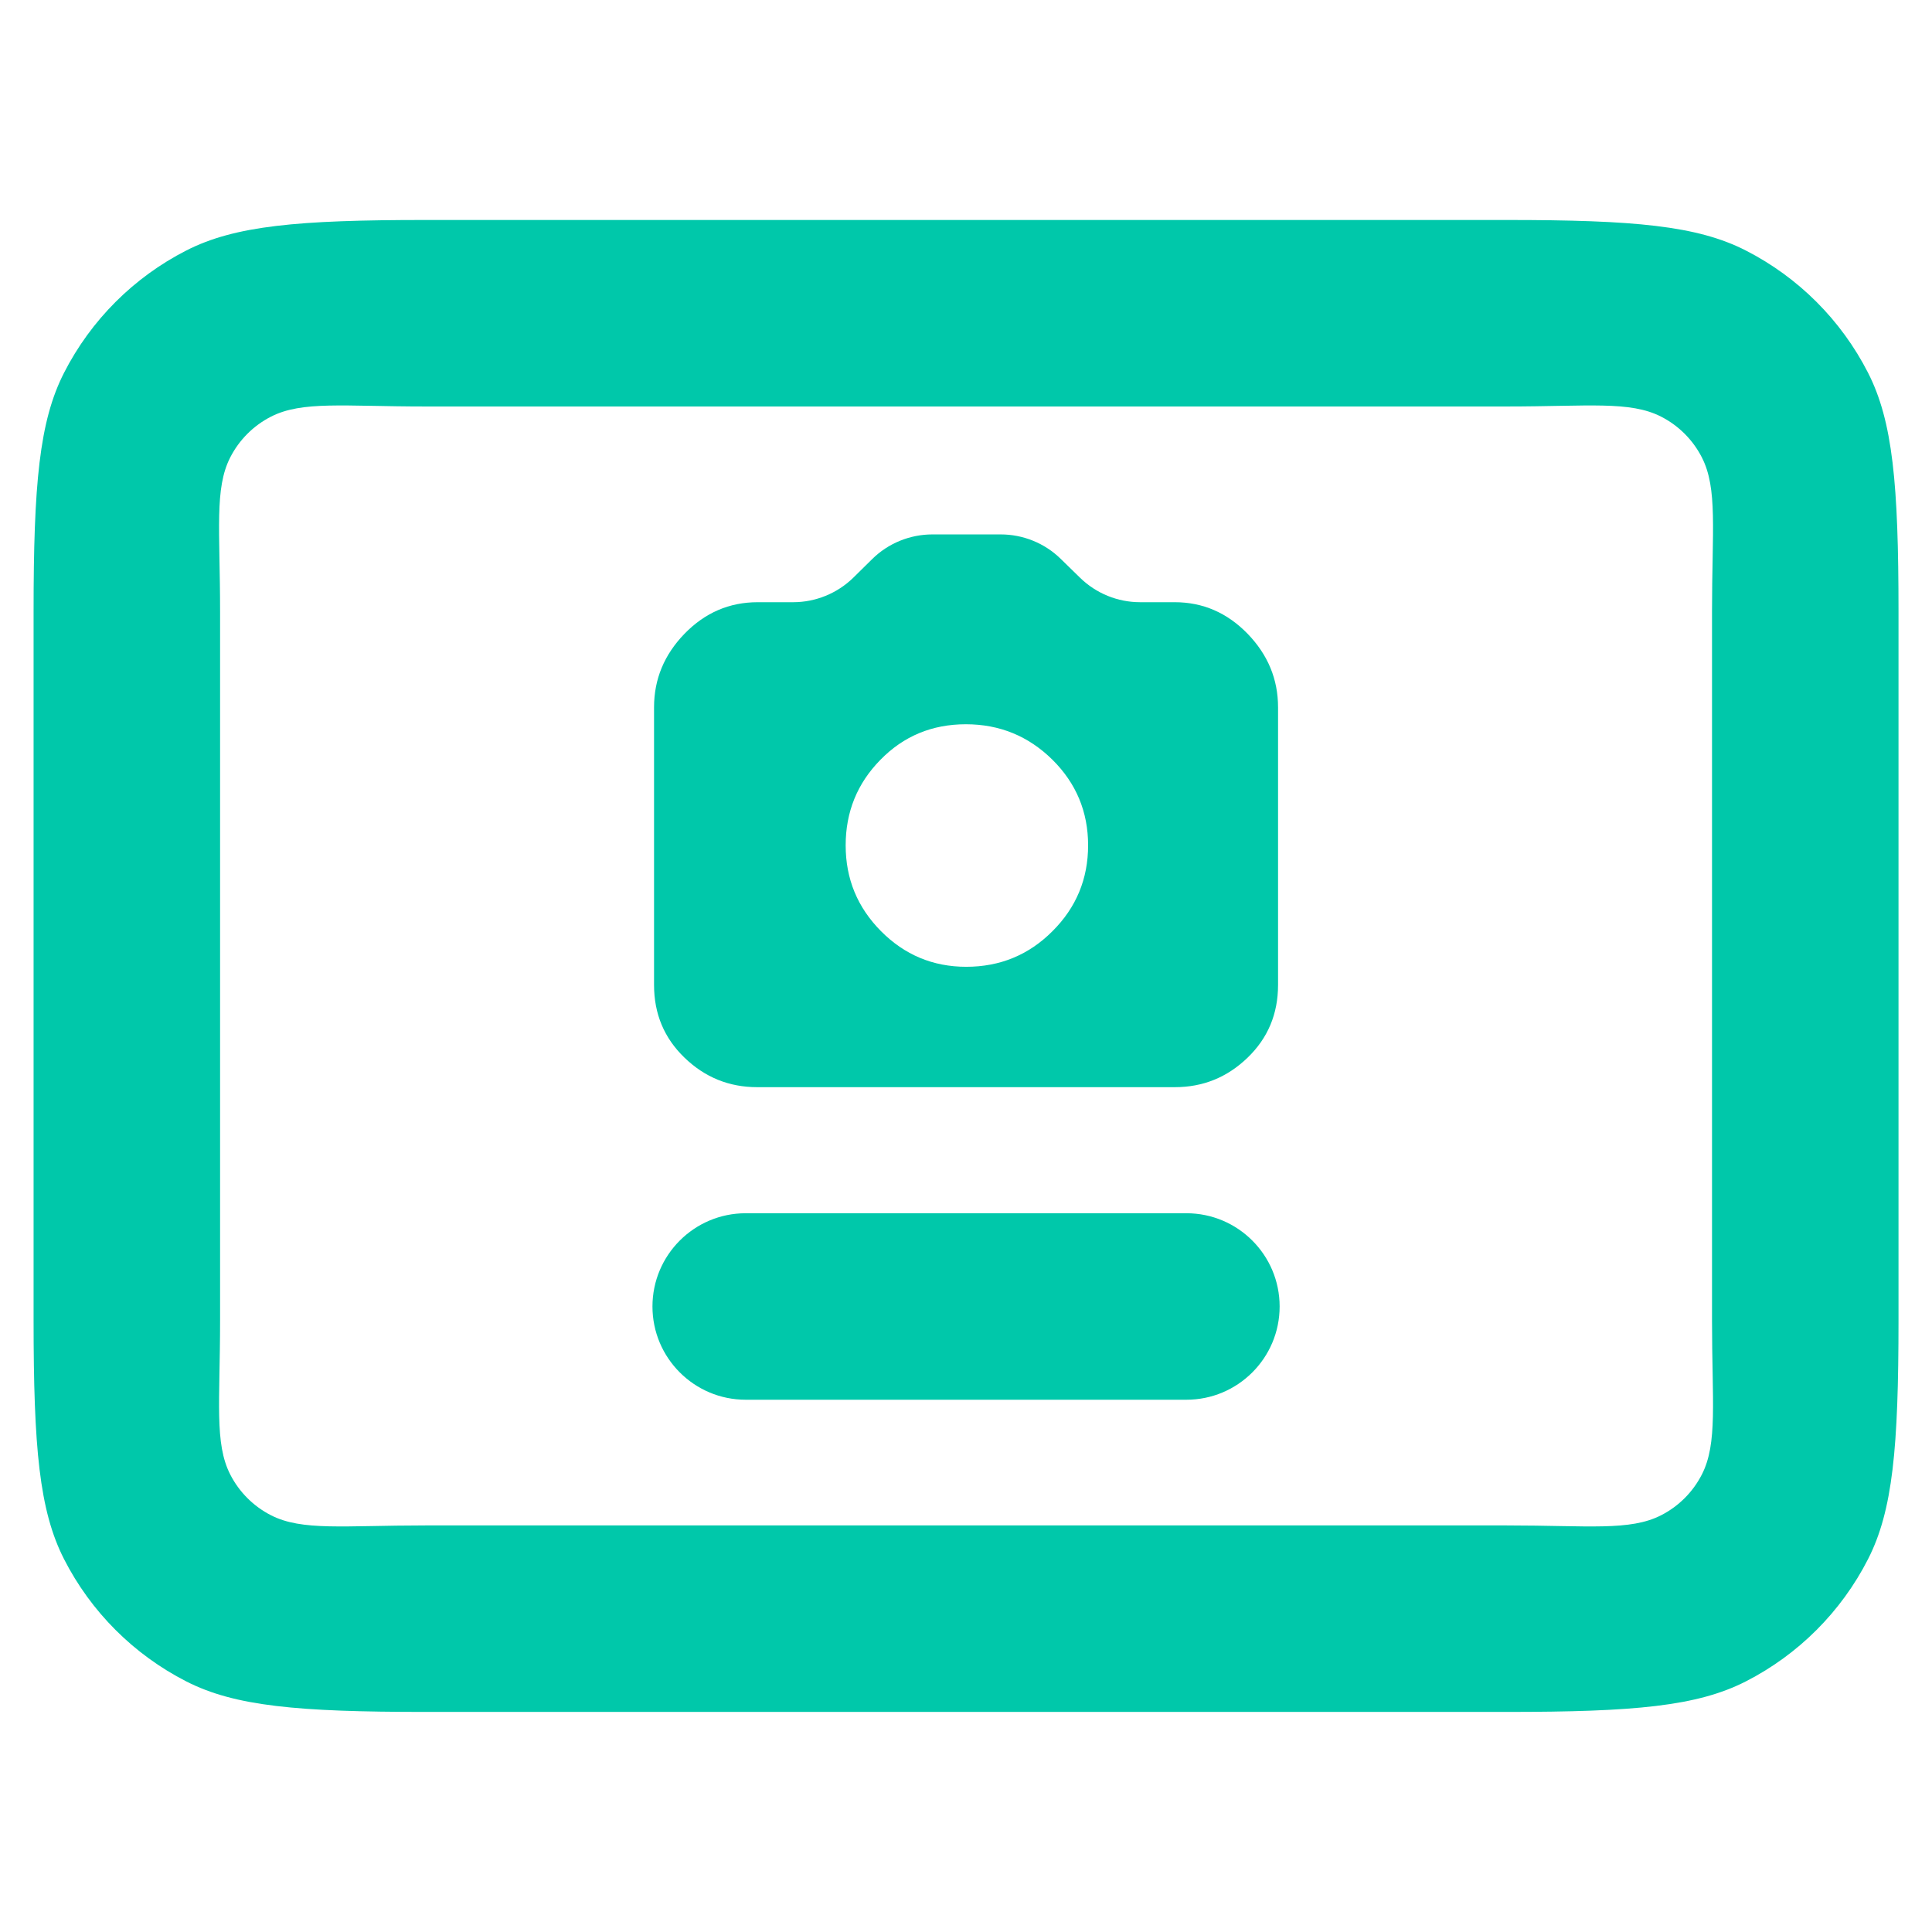 <svg clip-rule="evenodd" fill-rule="evenodd" stroke-linejoin="round" stroke-miterlimit="2" viewBox="0 0 250 250" xmlns="http://www.w3.org/2000/svg"><path fill="rgb(0, 200, 170)" d="m8.2 22c-1.365 0-2.041-.061-2.562-.327-.564-.288-1.023-.747-1.311-1.311-.266-.521-.327-1.197-.327-2.562v-11.6c0-1.365.061-2.041.327-2.562.288-.564.747-1.023 1.311-1.311.521-.266 1.197-.327 2.562-.327h7.6c1.365 0 2.041.061 2.562.327.564.288 1.023.747 1.311 1.311.266.521.327 1.197.327 2.562v11.6c0 1.365-.061 2.041-.327 2.562-.288.564-.747 1.023-1.311 1.311-.521.266-1.197.327-2.562.327zm0-2h7.6c.876 0 1.319.062 1.654-.109.188-.096.341-.249.437-.437.171-.335.109-.778.109-1.654v-11.6c0-.876.062-1.319-.109-1.654-.096-.188-.249-.341-.437-.437-.335-.171-.778-.109-1.654-.109h-7.6c-.876 0-1.319-.062-1.654.109-.188.096-.341.249-.437.437-.171.335-.109.778-.109 1.654v11.6c0 .876-.062 1.319.109 1.654.096.188.249.341.437.437.335.171.778.109 1.654.109zm-.852-10.363c0-.552.448-1 1-1s1 .448 1 1v4.726c0 .552-.448 1-1 1s-1-.448-1-1zm3.352.124c0-.302.105-.561.316-.78.21-.218.47-.327.78-.327h2.978c.301 0 .564.109.789.327.225.219.338.48.338.785v.38c0 .241.095.473.263.645l.201.204c.169.172.263.404.263.645v.731c0 .24-.093.471-.261.643l-.204.209c-.168.172-.262.403-.262.643v.371c0 .303-.113.563-.338.782-.225.218-.488.327-.789.327h-2.978c-.31 0-.57-.109-.78-.327-.211-.219-.316-.478-.316-.78zm1.291 2.241c0 .362.127.671.382.925.254.255.561.382.921.382.359 0 .666-.128.919-.384.252-.256.379-.565.379-.927s-.127-.668-.381-.916c-.253-.249-.559-.373-.918-.373s-.665.126-.92.379c-.254.252-.382.557-.382.914z" transform="matrix(0 -12.066 12.066 0 -19.786 269.786)"/></svg>